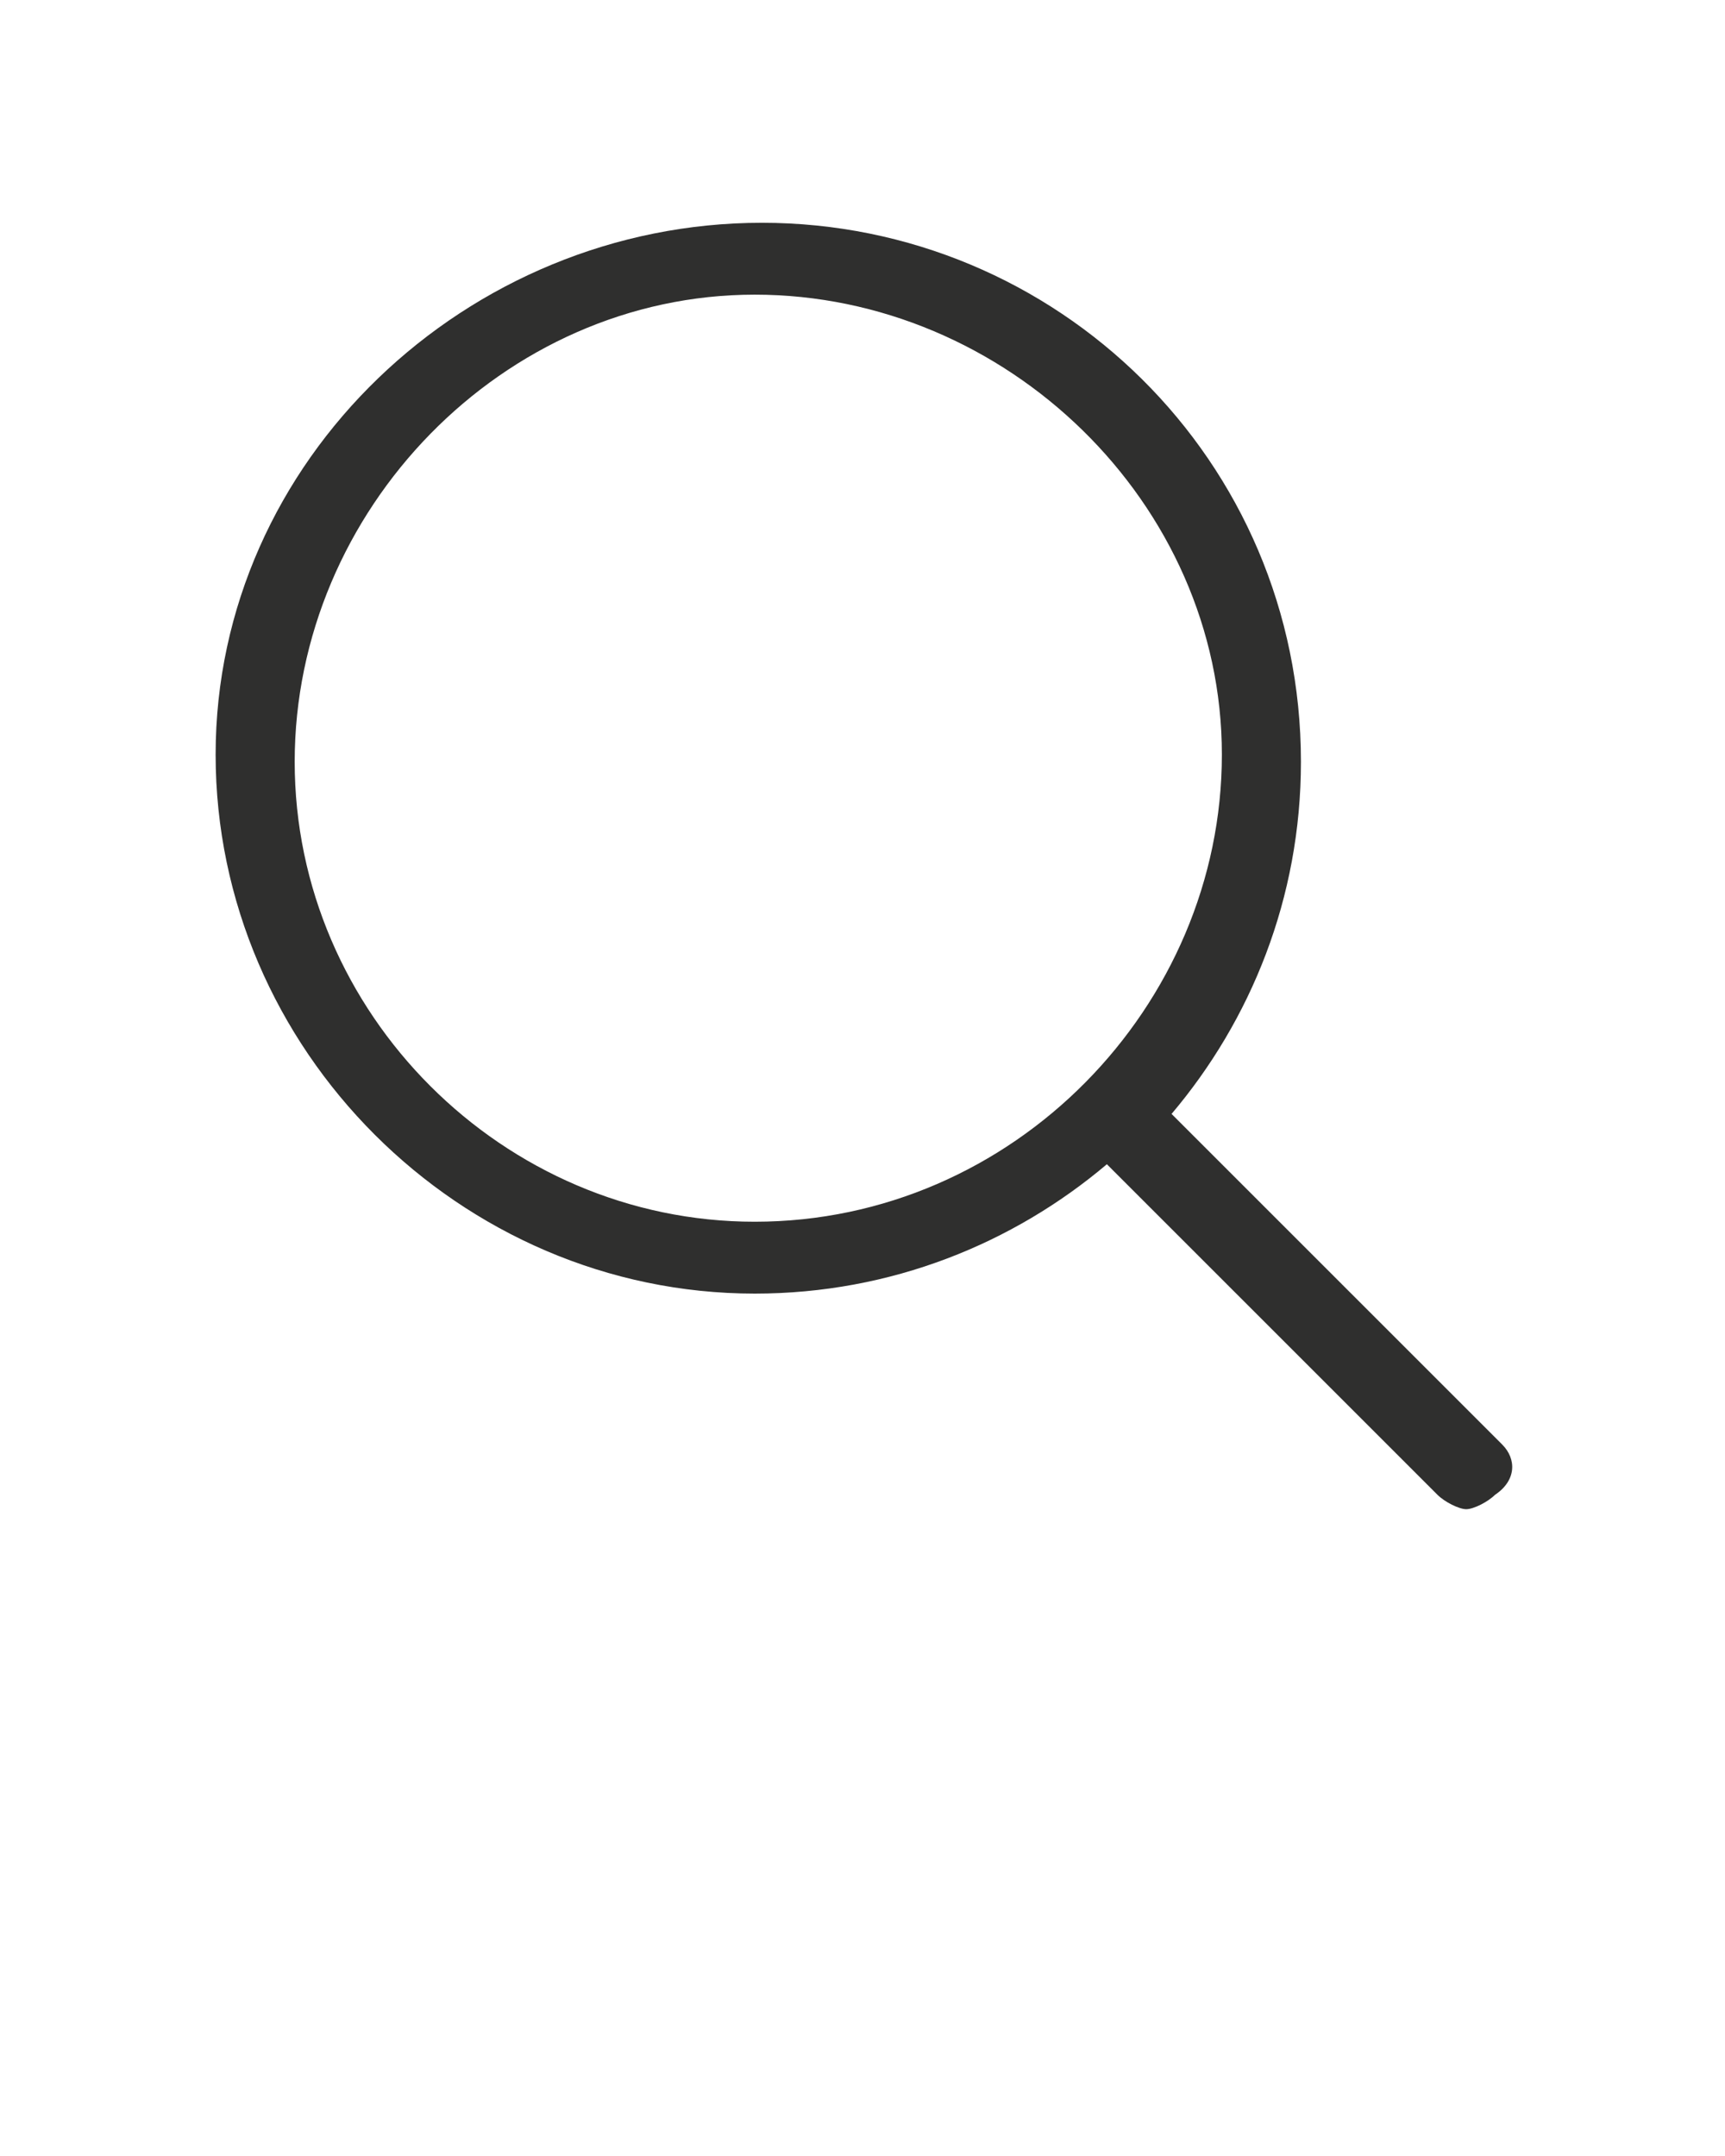 <?xml version="1.0" encoding="utf-8"?>
<!-- Generator: Adobe Illustrator 21.0.0, SVG Export Plug-In . SVG Version: 6.00 Build 0)  -->
<svg version="1.1" id="Calque_1" xmlns="http://www.w3.org/2000/svg" xmlns:xlink="http://www.w3.org/1999/xlink" x="0px" y="0px"
	 viewBox="0 0 24 30" style="enable-background:new 0 0 24 30;" xml:space="preserve">
<style type="text/css">
	.st0{fill:#2F2F2E;}
</style>
<path class="st0" d="M20.9,20.1l-4.6-4.6c1.1-1.3,1.8-3,1.8-4.9c0-4.2-3.4-7.5-7.5-7.5S3,6.4,3,10.5s3.4,7.5,7.5,7.5
	c1.9,0,3.6-0.7,4.9-1.8l4.6,4.6c0.1,0.1,0.3,0.2,0.4,0.2s0.3-0.1,0.4-0.2C21.1,20.6,21.1,20.3,20.9,20.1z M10.5,17
	c-3.5,0-6.4-2.9-6.4-6.4S7,4.1,10.5,4.1S17,7,17,10.5S14.1,17,10.5,17z"/>
</svg>
